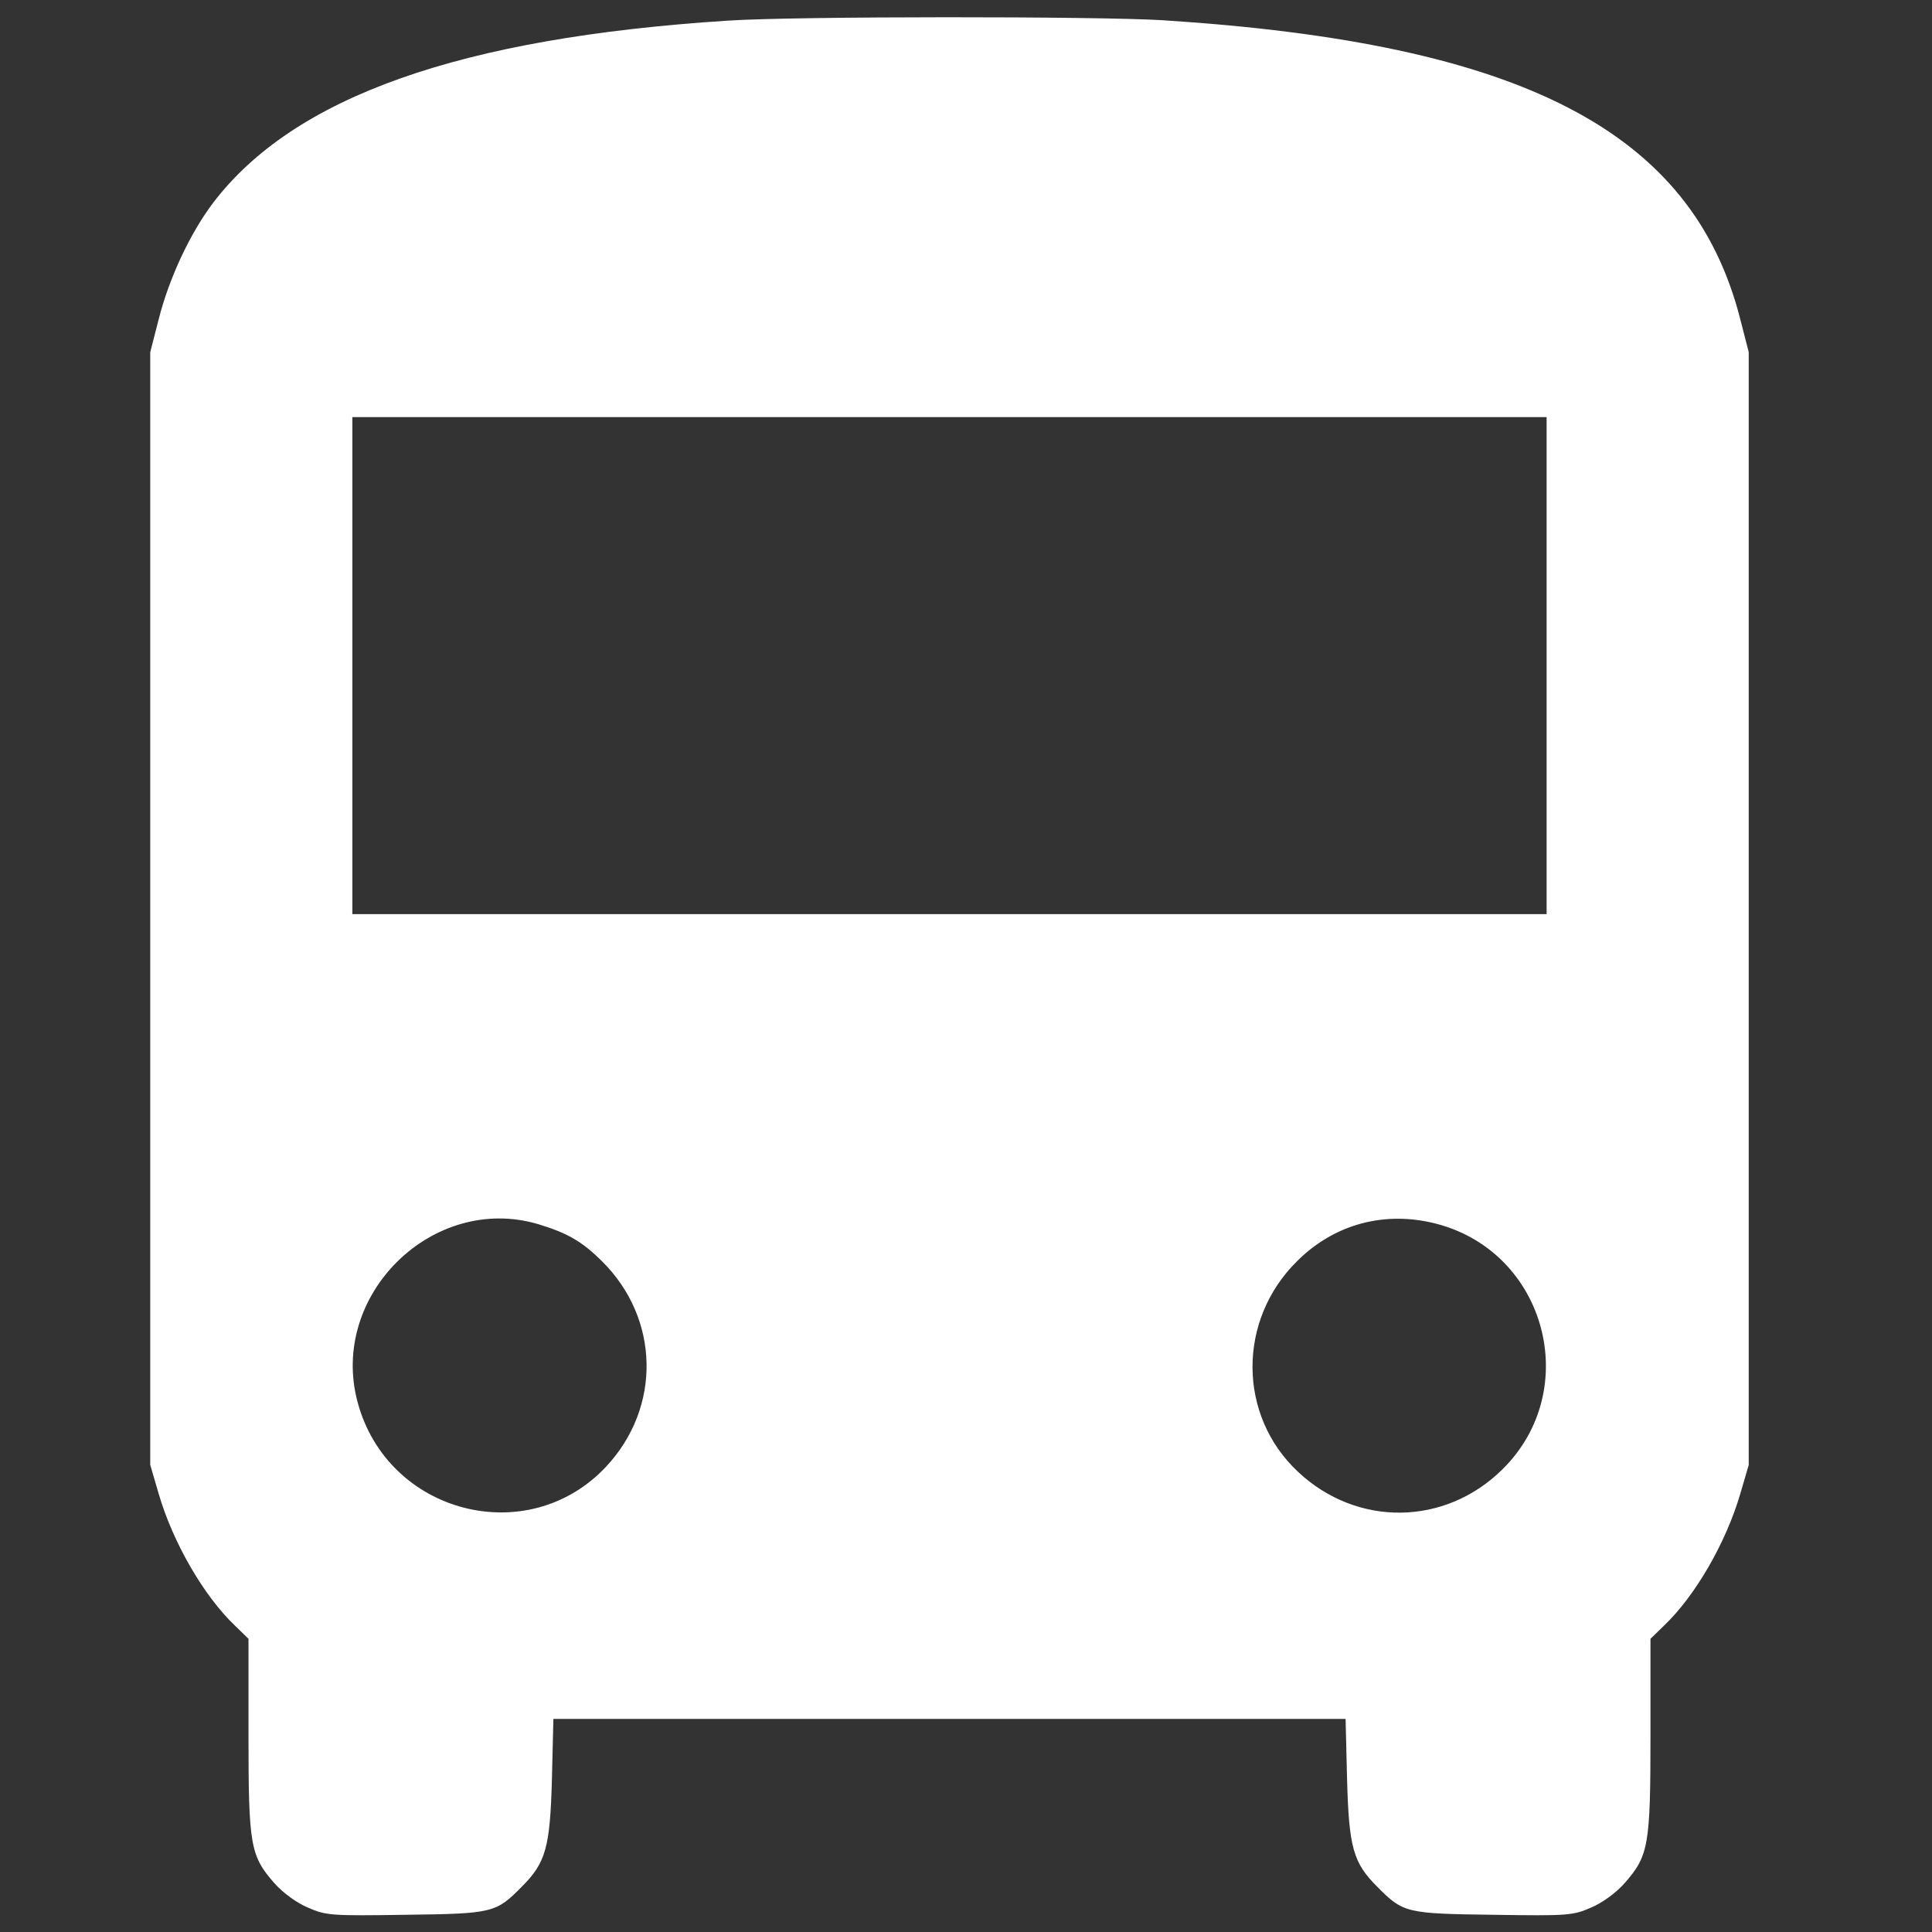 <svg width="21" height="21" viewBox="0 0 21 21" fill="none" xmlns="http://www.w3.org/2000/svg">
<rect x="0" y="0" width="21" height="21" fill="#333333" stroke="none"/>
<g clip-path="url(#clip0_52_465)">
<path d="M7.918 0.224C5.003 0.41 3.193 1.051 2.314 2.208C2.068 2.534 1.838 3.022 1.725 3.47L1.633 3.828V9.876V15.923L1.725 16.237C1.879 16.765 2.213 17.346 2.556 17.672L2.701 17.813V18.866C2.701 20.059 2.721 20.172 2.983 20.47C3.076 20.575 3.225 20.684 3.35 20.736C3.544 20.821 3.604 20.825 4.406 20.813C5.354 20.801 5.39 20.793 5.668 20.511C5.934 20.248 5.979 20.079 5.999 19.341L6.015 18.684H10.32H14.626L14.642 19.337C14.662 20.079 14.707 20.248 14.973 20.511C15.251 20.793 15.287 20.801 16.235 20.813C17.037 20.825 17.097 20.821 17.291 20.736C17.416 20.684 17.565 20.575 17.658 20.47C17.92 20.172 17.94 20.059 17.94 18.866V17.813L18.085 17.672C18.428 17.346 18.762 16.765 18.916 16.237L19.008 15.923V9.876V3.828L18.916 3.47C18.395 1.426 16.549 0.47 12.639 0.22C11.933 0.176 8.631 0.176 7.918 0.224ZM16.811 7.235V9.936H10.32H3.83V7.235V4.534H10.32H16.811V7.235ZM5.85 13.306C6.168 13.403 6.325 13.492 6.543 13.709C7.172 14.33 7.192 15.298 6.587 15.943C5.737 16.85 4.209 16.455 3.886 15.237C3.576 14.076 4.705 12.968 5.85 13.306ZM15.614 13.302C16.807 13.613 17.206 15.108 16.331 15.971C15.707 16.588 14.751 16.6 14.11 15.999C13.453 15.386 13.449 14.35 14.098 13.709C14.505 13.302 15.057 13.157 15.614 13.302Z" fill="white"/>
</g>
<defs>
<clipPath id="clip0_52_465">
<rect width="20.641" height="20.641" fill="white" transform="translate(0 0.18)"/>
</clipPath>
</defs>
</svg>
